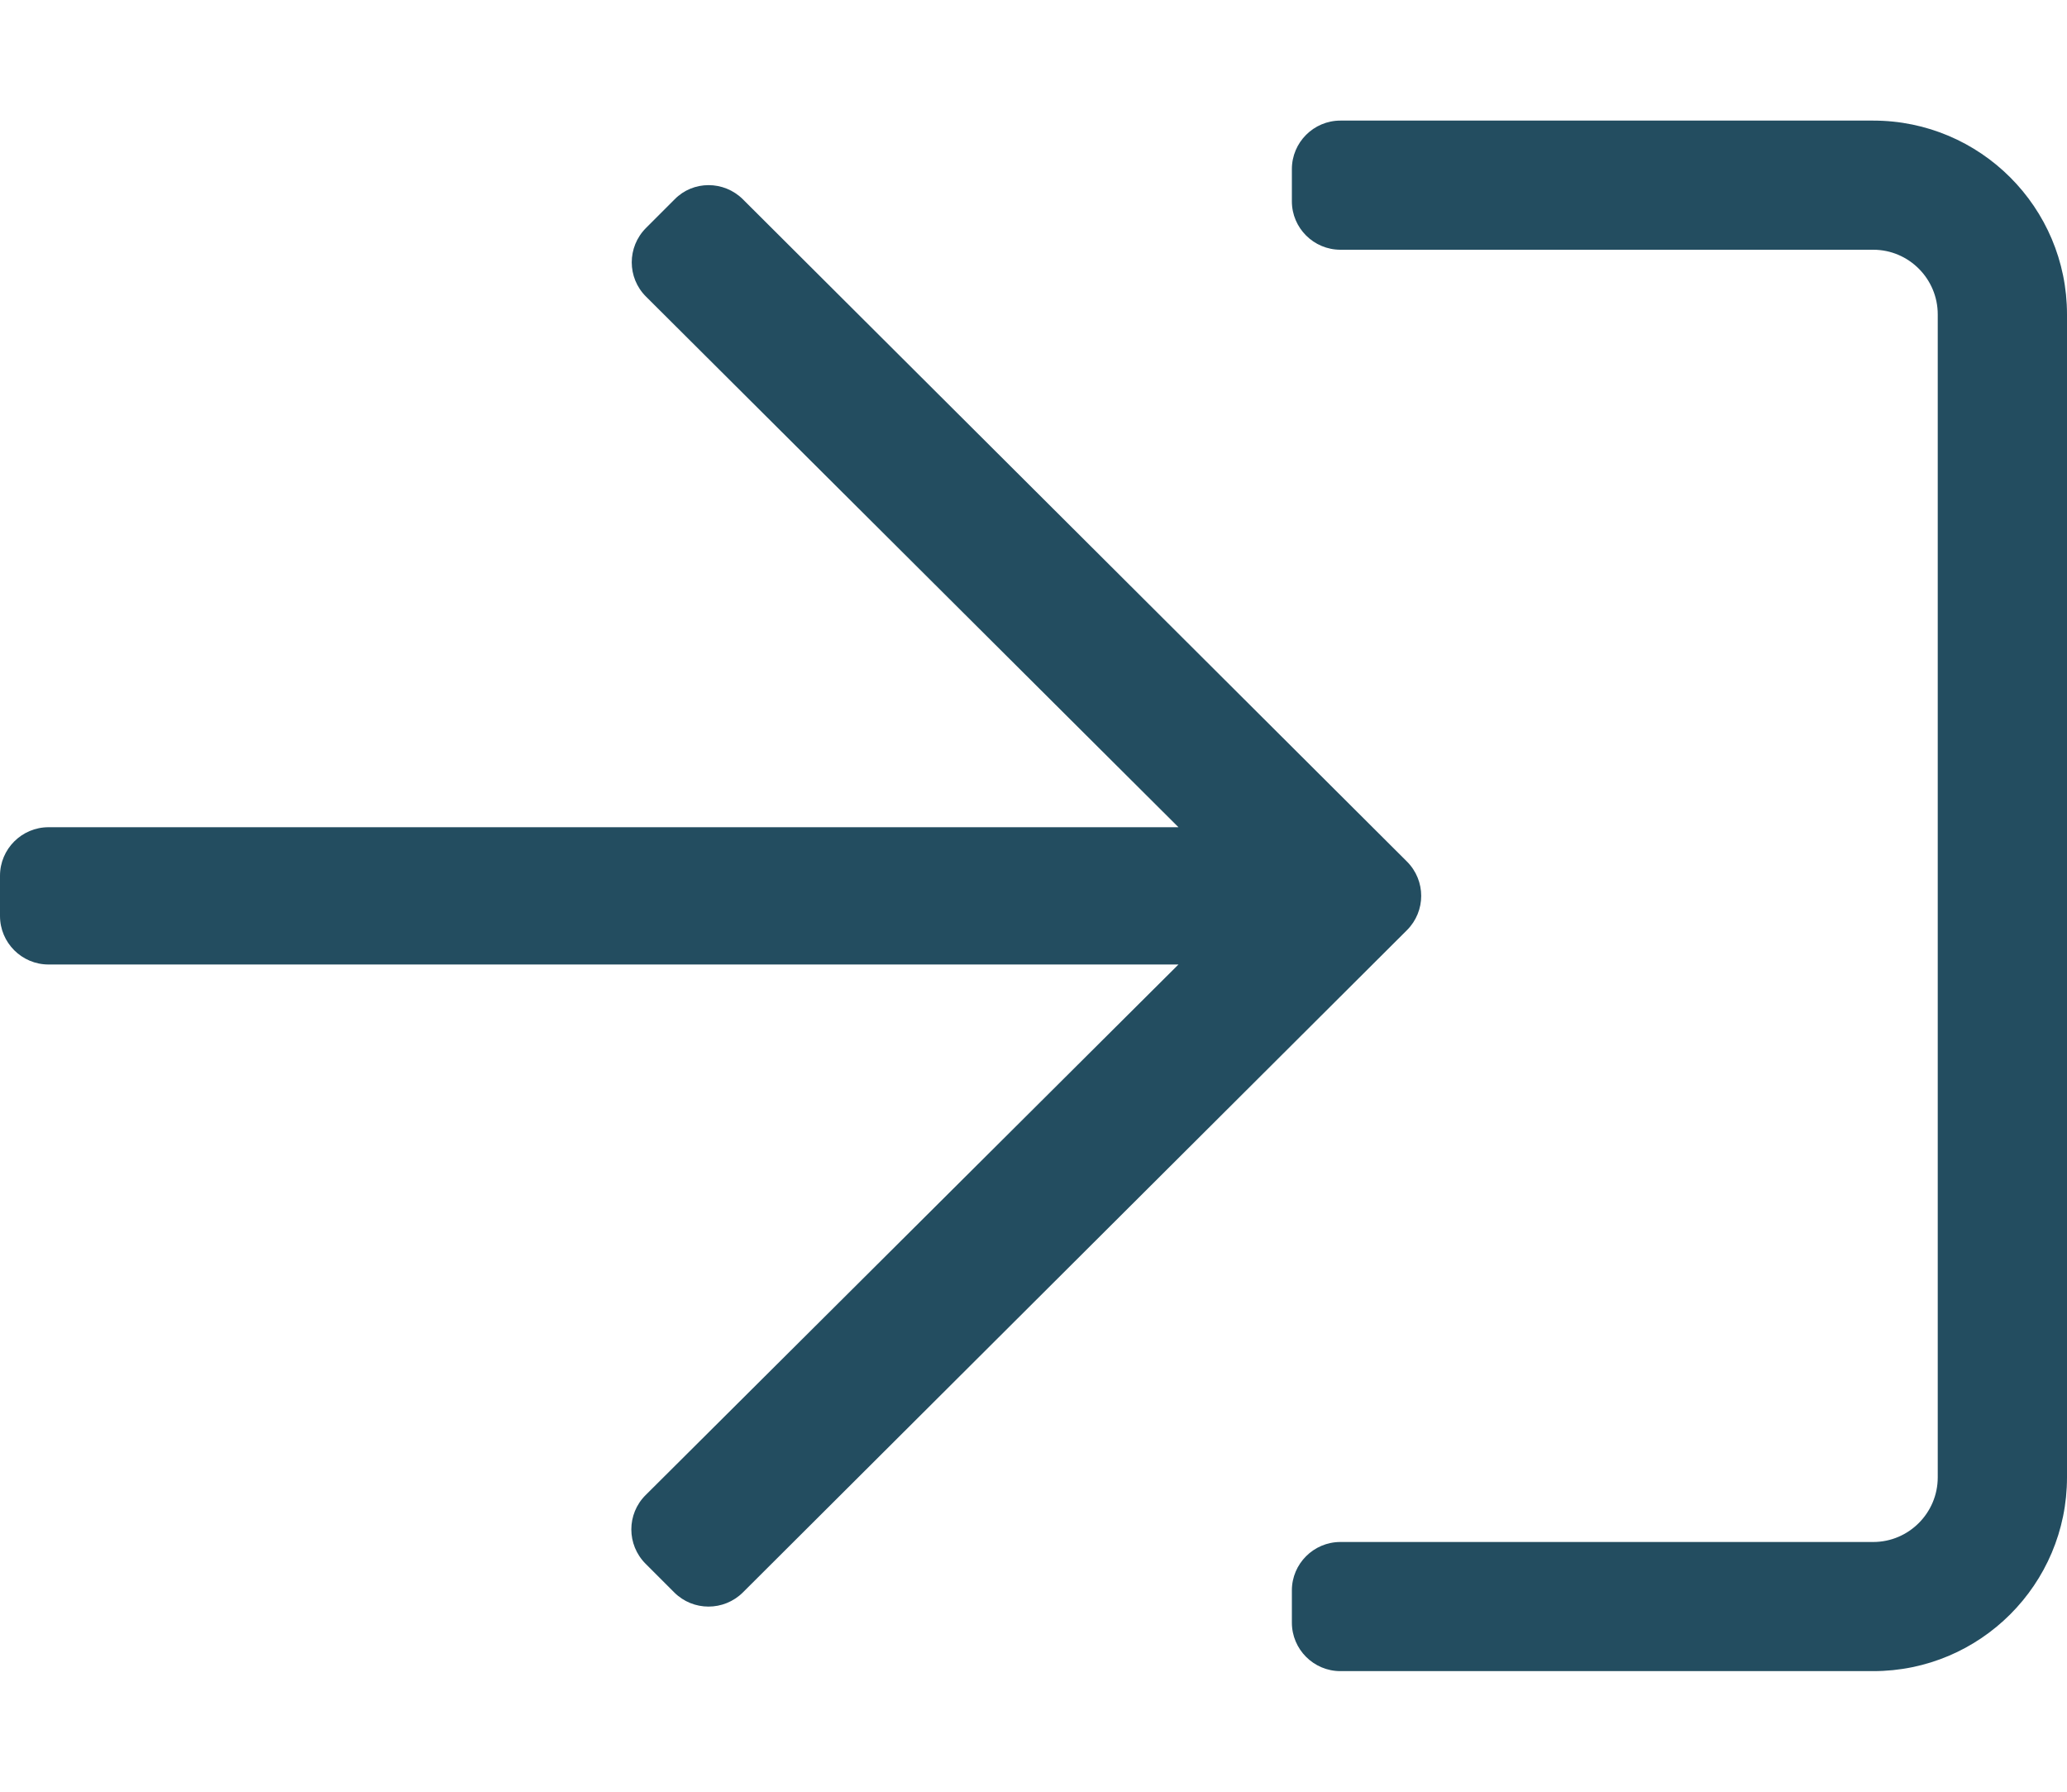 <svg width="15" height="13" viewBox="0 0 15 13" fill="none" xmlns="http://www.w3.org/2000/svg">
<path d="M5.391 1.446L10.21 6.251C10.348 6.389 10.348 6.611 10.21 6.749L5.391 11.554C5.253 11.691 5.03 11.691 4.893 11.554L4.685 11.346C4.547 11.208 4.547 10.985 4.685 10.848L8.552 6.998H0.352C0.158 6.998 0 6.84 0 6.646V6.354C0 6.16 0.158 6.002 0.352 6.002H8.552L4.688 2.152C4.55 2.015 4.55 1.792 4.688 1.654L4.896 1.446C5.03 1.309 5.253 1.309 5.391 1.446ZM15 10.719V2.281C15 1.505 14.37 0.875 13.594 0.875H9.727C9.533 0.875 9.375 1.033 9.375 1.227V1.461C9.375 1.654 9.533 1.812 9.727 1.812H13.594C13.852 1.812 14.062 2.023 14.062 2.281V10.719C14.062 10.977 13.852 11.188 13.594 11.188H9.727C9.533 11.188 9.375 11.346 9.375 11.539V11.773C9.375 11.967 9.533 12.125 9.727 12.125H13.594C14.37 12.125 15 11.495 15 10.719Z" fill="#234D60"/>
</svg>
